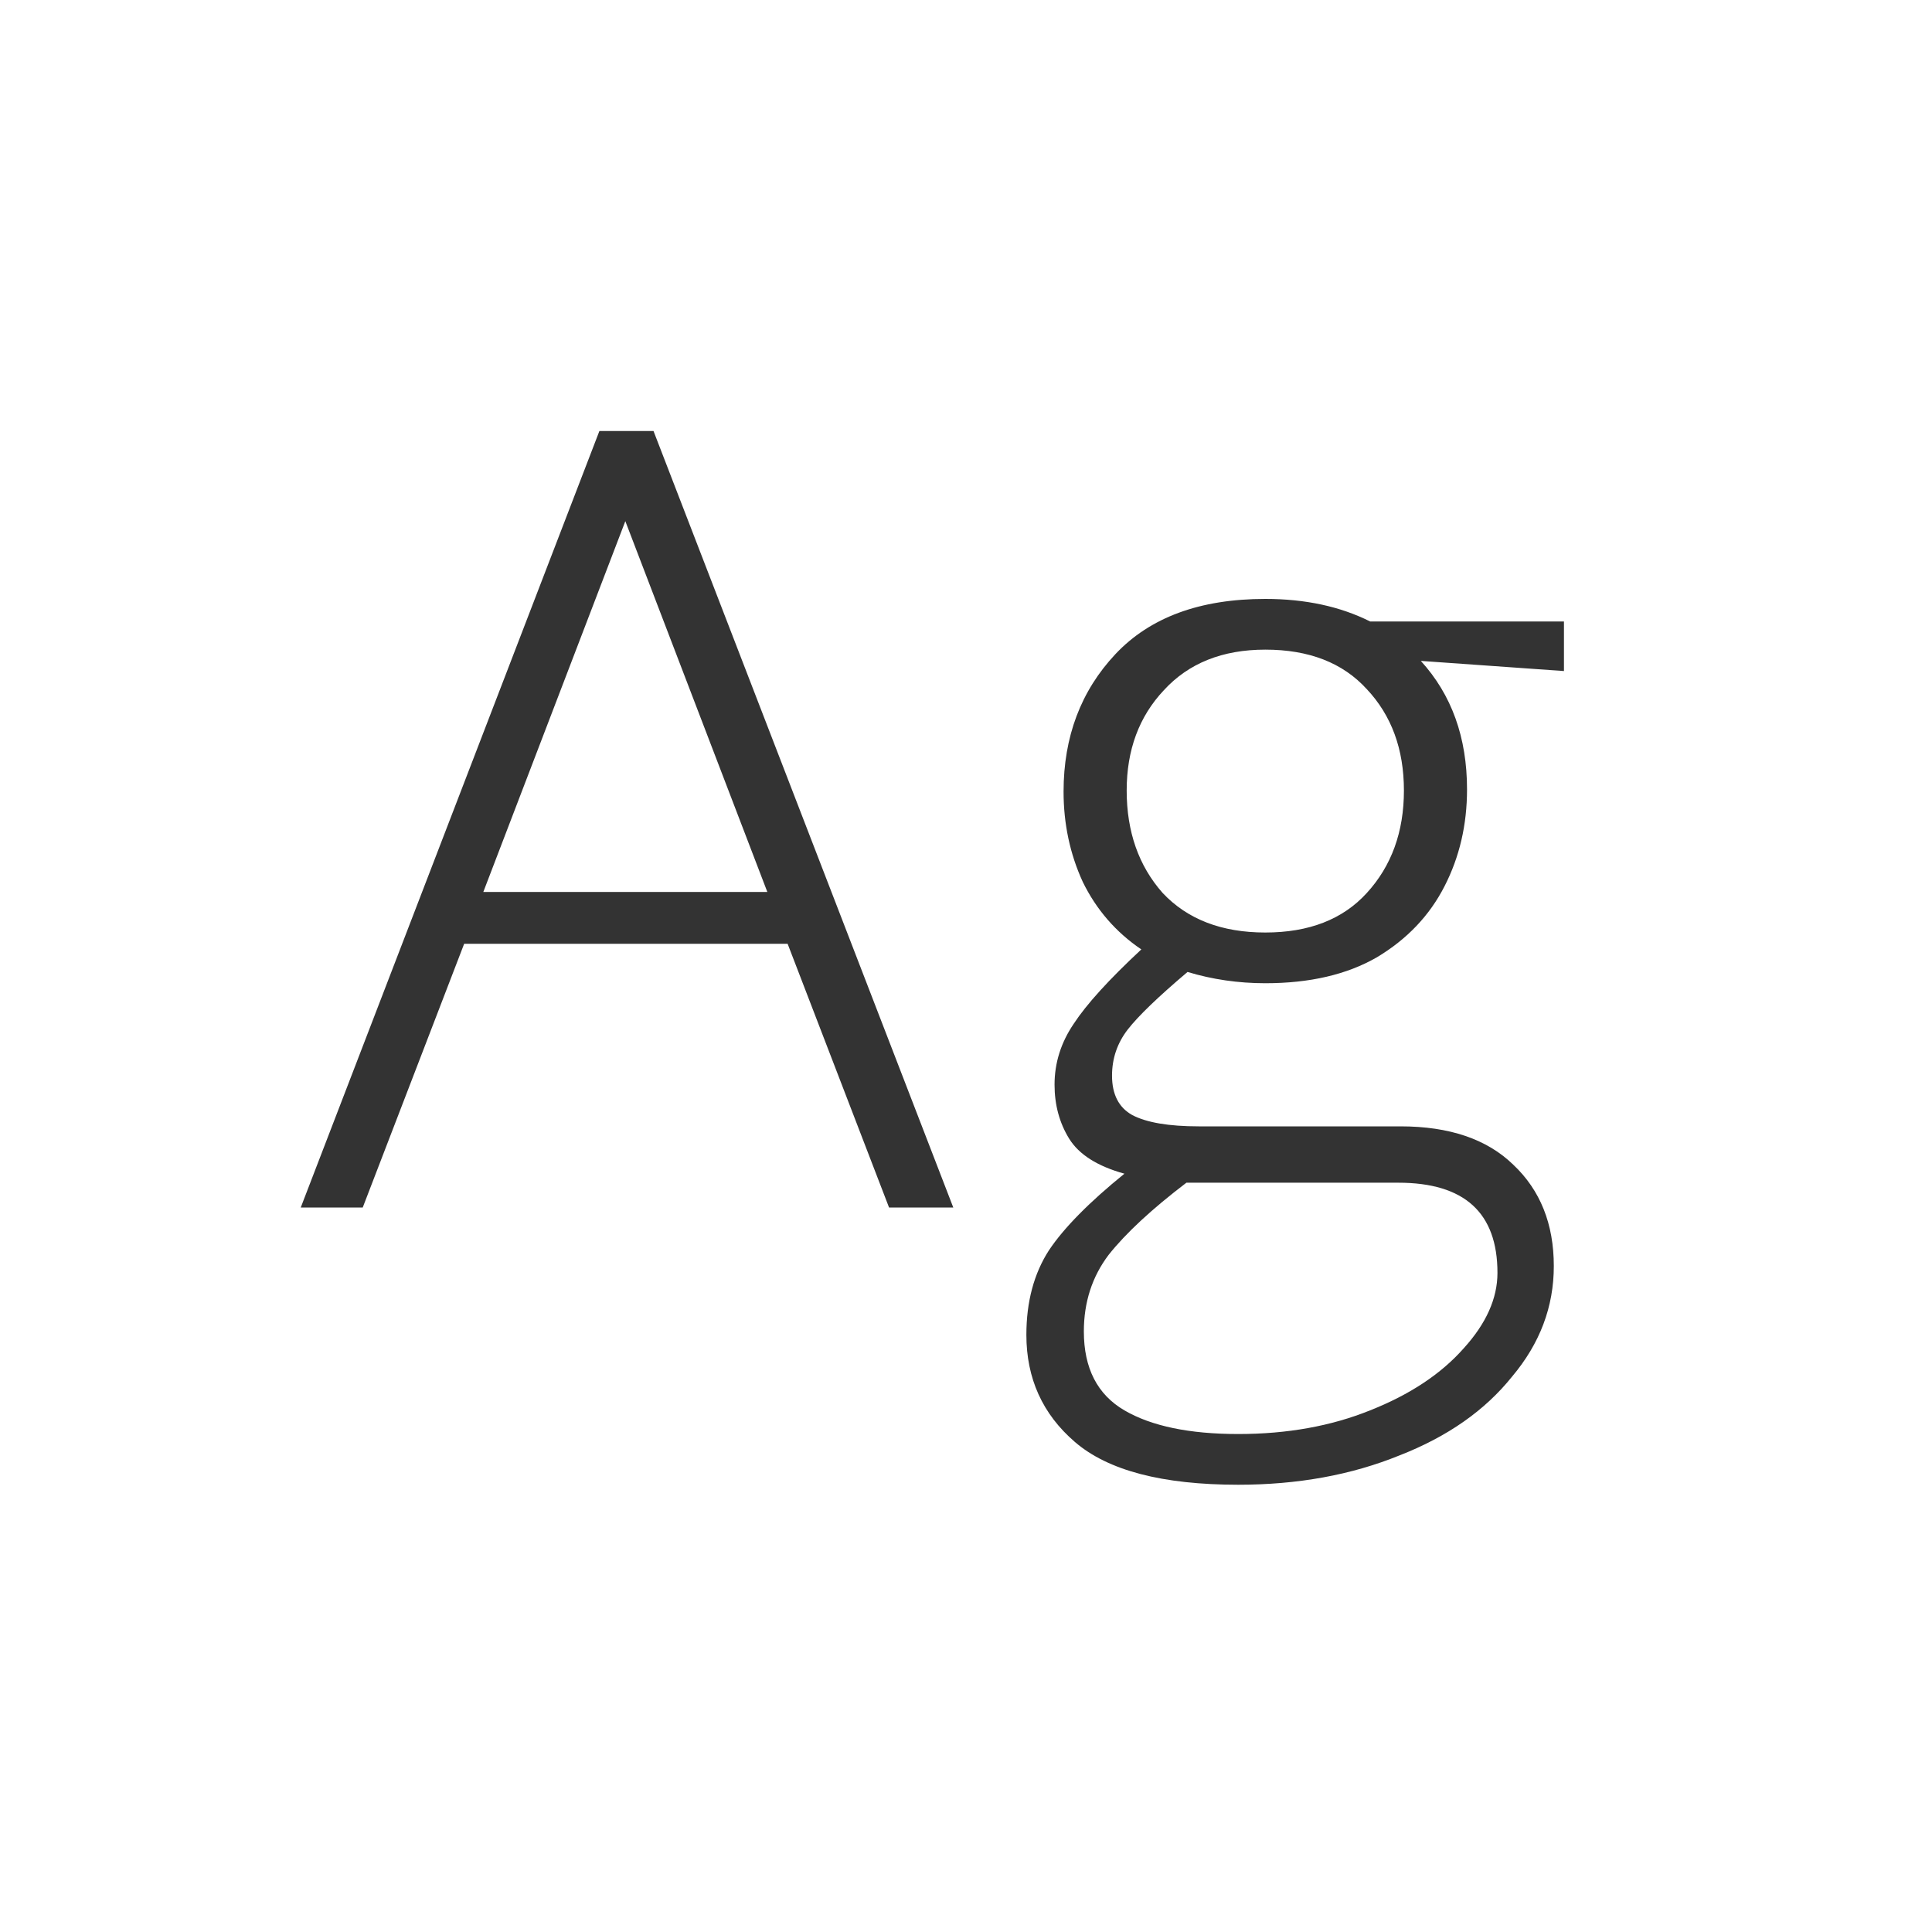 <svg width="24" height="24" viewBox="0 0 24 24" fill="none" xmlns="http://www.w3.org/2000/svg">
<path d="M9.784 11.724H5.766L4.506 15H3.736L7.446 5.354H8.118L11.842 15H11.044L9.784 11.724ZM9.532 11.08L7.768 6.474L6.004 11.08H9.532ZM19.428 8.336L17.65 8.21C18.033 8.63 18.224 9.162 18.224 9.806C18.224 10.245 18.131 10.646 17.944 11.01C17.758 11.374 17.478 11.668 17.104 11.892C16.731 12.107 16.269 12.214 15.718 12.214C15.382 12.214 15.06 12.167 14.752 12.074C14.388 12.382 14.141 12.62 14.01 12.788C13.88 12.956 13.814 13.147 13.814 13.362C13.814 13.595 13.898 13.759 14.066 13.852C14.244 13.945 14.519 13.992 14.892 13.992H17.398C18.005 13.992 18.472 14.151 18.798 14.468C19.134 14.785 19.302 15.205 19.302 15.728C19.302 16.232 19.13 16.689 18.784 17.1C18.448 17.52 17.982 17.847 17.384 18.08C16.787 18.323 16.12 18.444 15.382 18.444C14.44 18.444 13.763 18.267 13.352 17.912C12.951 17.567 12.75 17.123 12.75 16.582C12.75 16.171 12.844 15.821 13.03 15.532C13.217 15.252 13.53 14.935 13.968 14.58C13.632 14.487 13.404 14.342 13.282 14.146C13.161 13.95 13.1 13.726 13.1 13.474C13.1 13.203 13.18 12.951 13.338 12.718C13.497 12.475 13.777 12.167 14.178 11.794C13.861 11.579 13.618 11.299 13.45 10.954C13.292 10.609 13.212 10.235 13.212 9.834C13.212 9.153 13.427 8.583 13.856 8.126C14.286 7.669 14.906 7.44 15.718 7.44C16.213 7.44 16.647 7.533 17.02 7.72H19.428V8.336ZM15.718 11.584C16.26 11.584 16.68 11.421 16.978 11.094C17.286 10.758 17.44 10.333 17.44 9.82C17.44 9.307 17.286 8.887 16.978 8.56C16.68 8.233 16.26 8.07 15.718 8.07C15.186 8.07 14.766 8.238 14.458 8.574C14.15 8.901 13.996 9.316 13.996 9.82C13.996 10.333 14.146 10.758 14.444 11.094C14.752 11.421 15.177 11.584 15.718 11.584ZM18.602 15.812C18.602 15.065 18.192 14.692 17.37 14.692H14.892H14.738C14.309 15.019 13.987 15.317 13.772 15.588C13.567 15.859 13.464 16.176 13.464 16.54C13.464 16.997 13.632 17.324 13.968 17.52C14.304 17.716 14.776 17.814 15.382 17.814C15.989 17.814 16.535 17.716 17.02 17.52C17.515 17.324 17.902 17.067 18.182 16.75C18.462 16.442 18.602 16.129 18.602 15.812Z" fill="#333333"/>
</svg>
